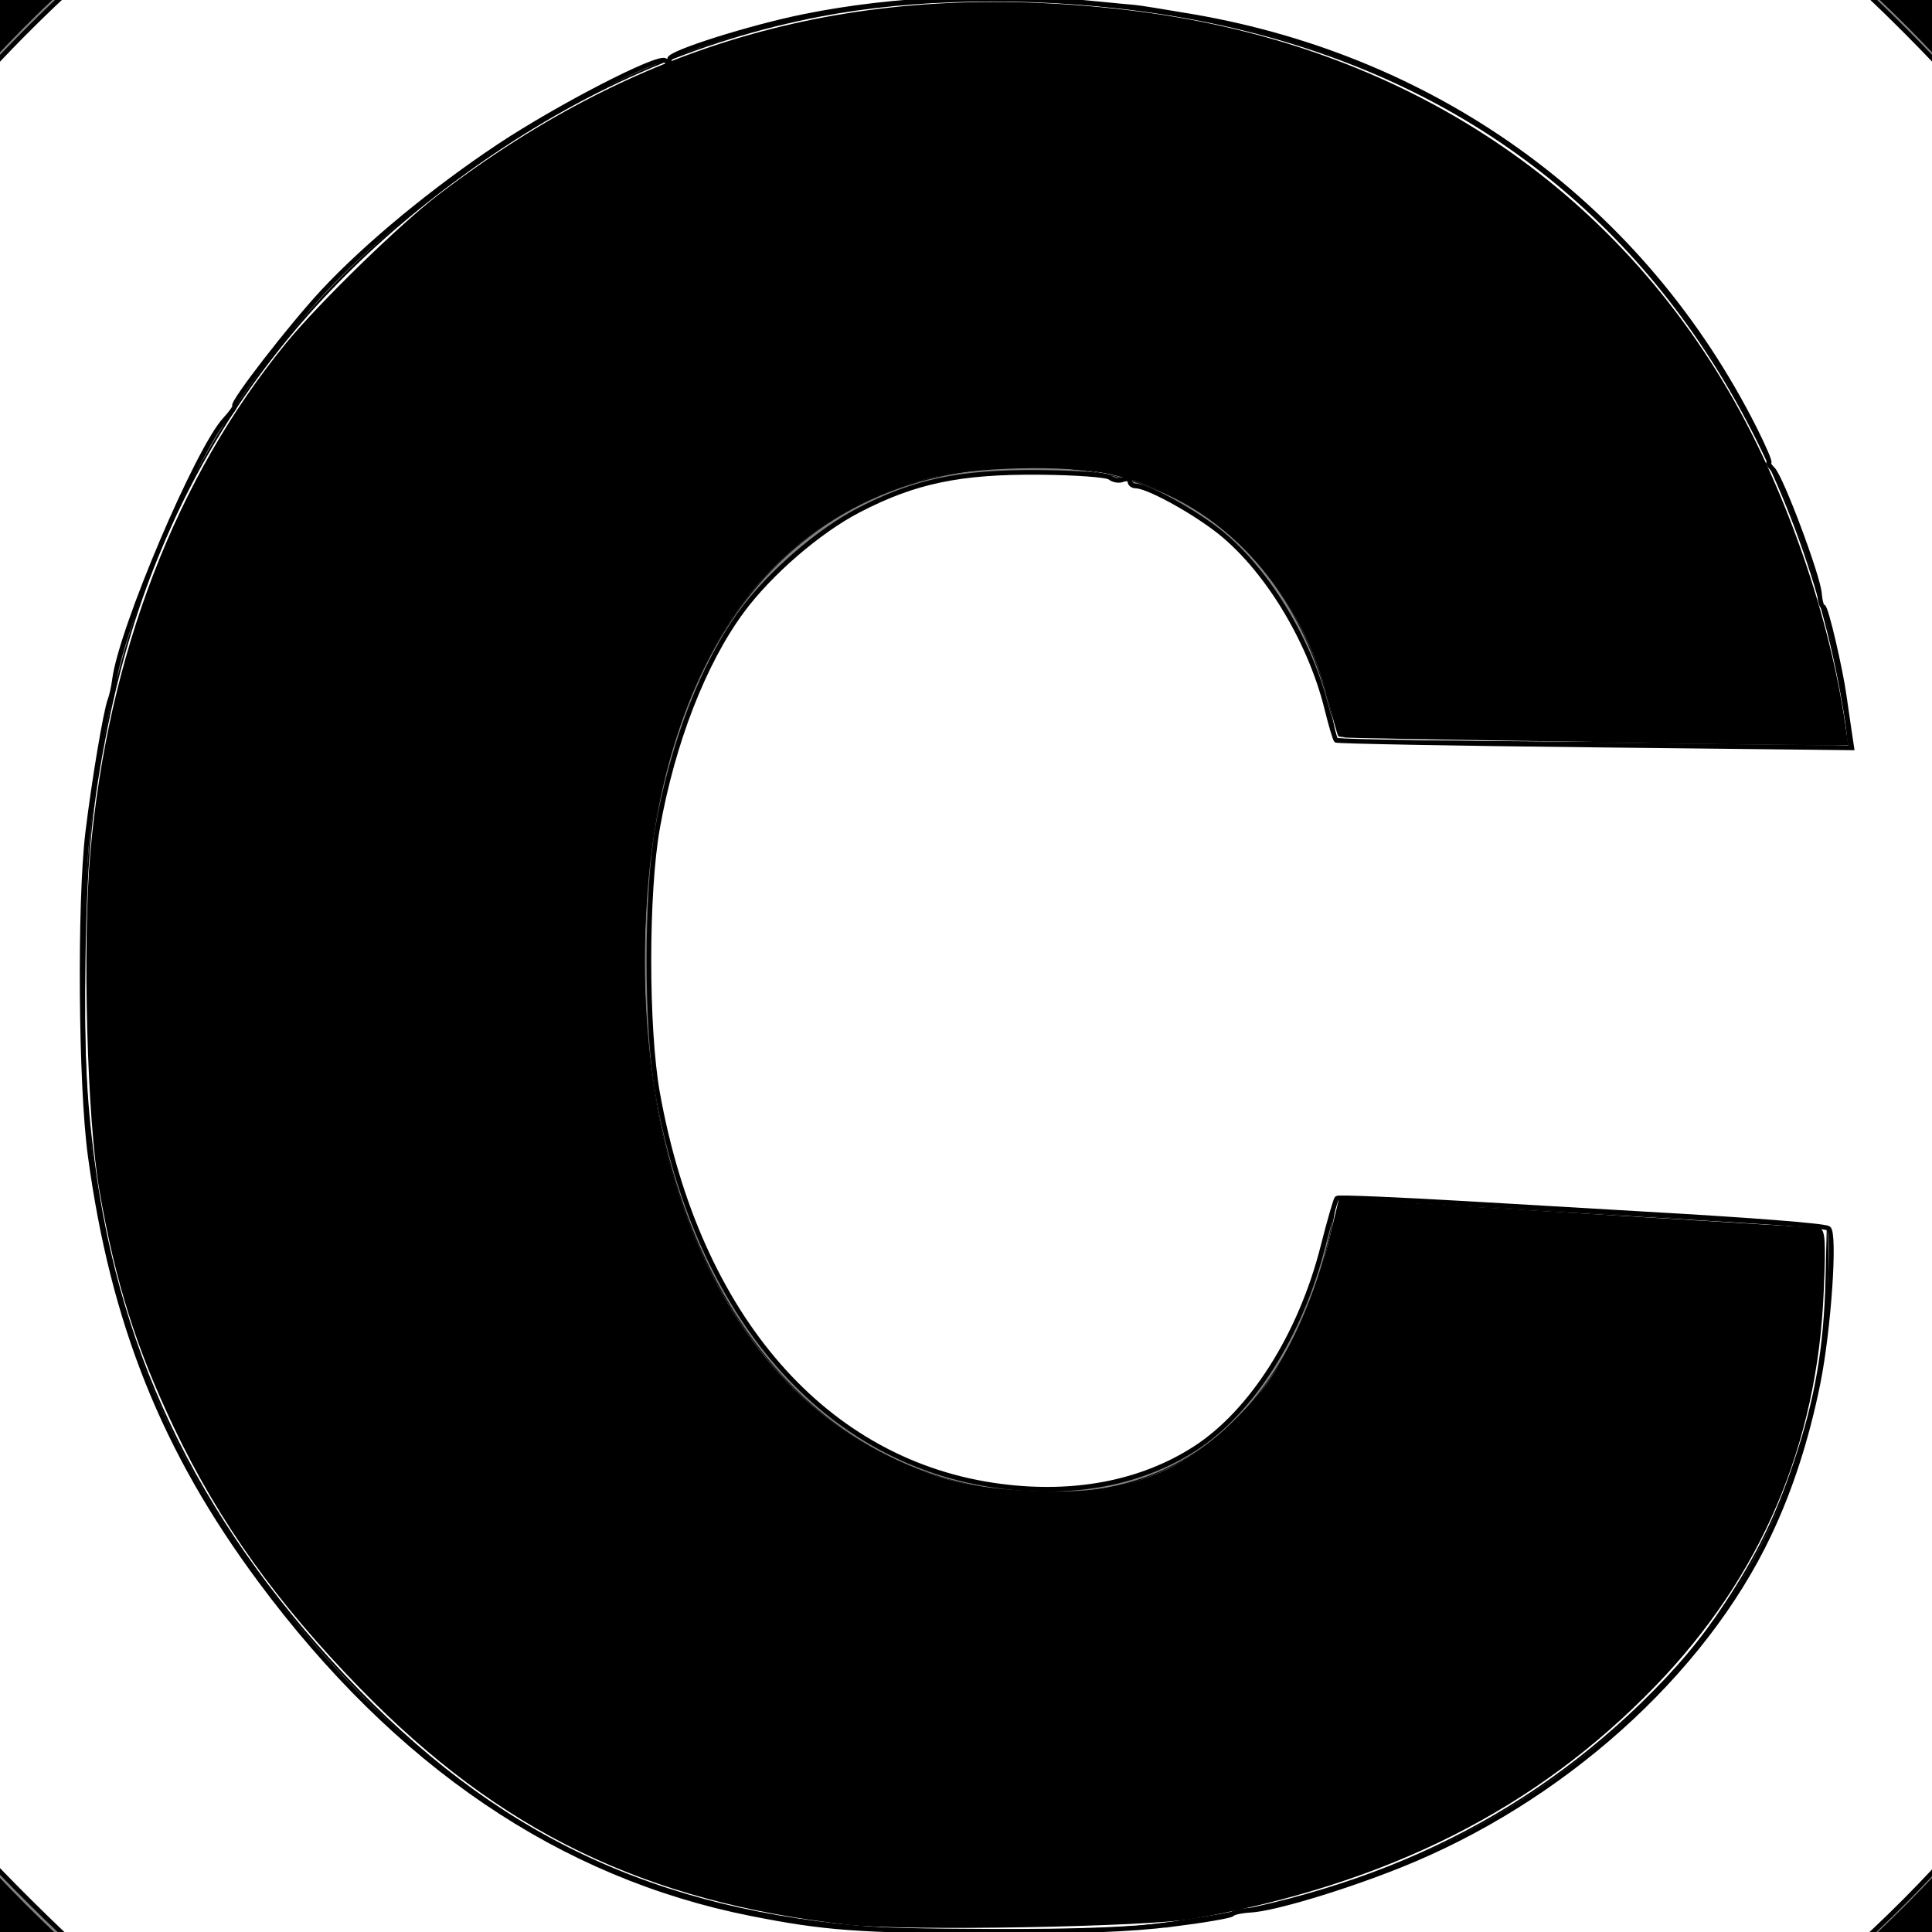 <?xml version="1.0" encoding="UTF-8" standalone="no"?>
<svg
   role="img"
   viewBox="0 0 24 24"
   version="1.1"
   id="svg6"
   sodipodi:docname="c_dark.svg"
   inkscape:version="1.1.2 (b8e25be833, 2022-02-05)"
   xmlns:inkscape="http://www.inkscape.org/namespaces/inkscape"
   xmlns:sodipodi="http://sodipodi.sourceforge.net/DTD/sodipodi-0.dtd"
   xmlns="http://www.w3.org/2000/svg"
   xmlns:svg="http://www.w3.org/2000/svg"
   xmlns:rdf="http://www.w3.org/1999/02/22-rdf-syntax-ns#"
   xmlns:cc="http://creativecommons.org/ns#"
   xmlns:dc="http://purl.org/dc/elements/1.1/">
  <rect x="0" y="0" width="24" height="24" fill="#808080" stroke="none"/>
  <defs
     id="defs10" />
  <sodipodi:namedview
     id="namedview8"
     pagecolor="#505050"
     bordercolor="#eeeeee"
     borderopacity="1"
     inkscape:pageshadow="0"
     inkscape:pageopacity="0"
     inkscape:pagecheckerboard="0"
     showgrid="false"
     inkscape:zoom="5.6568543"
     inkscape:cx="0.088388347"
     inkscape:cy="16.440233"
     inkscape:window-width="1920"
     inkscape:window-height="1017"
     inkscape:window-x="-8"
     inkscape:window-y="-8"
     inkscape:window-maximized="1"
     inkscape:current-layer="svg6" />
  <title
     id="title2">C</title>
  <circle
     style="fill:none;stroke:#000000;stroke-width:0.99;stroke-miterlimit:4;stroke-dasharray:none;stroke-opacity:1"
     id="path31"
     cx="12"
     cy="11.989"
     r="17.005" />
  <path
     d="M16.592 9.196s-.354-3.298-3.627-3.39c-3.274-.09-4.955 2.474-4.955 6.14 0 3.665 1.858 6.597 5.045 6.597 3.184 0 3.538-3.665 3.538-3.665l6.104.365s.36 3.31-2.196 5.836c-2.552 2.524-5.69 2.937-7.876 2.92-2.19-.017-5.226.034-8.16-2.97-2.938-3.01-3.436-5.93-3.436-8.8 0-2.87.556-6.67 4.047-9.55C7.444.72 9.849 0 12.254 0c10.042 0 10.717 9.26 10.717 9.26z"
     id="path4" />
  <path
     style="fill:#ffffff;stroke-width:0.029"
     d="M 11.173,23.957 C 8.36,23.807 6.323,22.907 4.462,20.993 2.544,19.021 1.491,16.91 1.172,14.397 1.071,13.602 1.046,13.036 1.062,11.915 1.081,10.642 1.144,9.992 1.345,8.997 1.926,6.122 3.412,3.851 5.848,2.111 7.231,1.124 8.654,0.5 10.195,0.205 c 1.147,-0.22 2.551,-0.246 3.9,-0.075 2.99,0.381 5.347,1.741 6.933,4.003 0.859,1.225 1.49,2.732 1.8,4.3 0.047,0.238 0.095,0.523 0.106,0.632 l 0.02,0.199 -0.329,-0.018 c -0.181,-0.01 -1.544,-0.025 -3.029,-0.033 -1.485,-0.009 -2.766,-0.022 -2.846,-0.031 L 16.605,9.167 16.553,8.916 C 16.394,8.139 16.014,7.388 15.518,6.871 14.847,6.173 14.071,5.843 12.996,5.8 10.708,5.709 9.058,6.947 8.352,9.285 7.873,10.869 7.879,12.974 8.366,14.624 c 0.478,1.618 1.394,2.822 2.629,3.454 0.918,0.47 2.14,0.607 3.055,0.344 1.04,-0.3 1.856,-1.163 2.292,-2.425 0.106,-0.307 0.25,-0.902 0.25,-1.034 v -0.077 l 0.209,0.017 c 0.227,0.018 1.693,0.106 4.108,0.245 0.842,0.049 1.588,0.096 1.657,0.104 l 0.126,0.016 -0.015,0.626 c -0.021,0.851 -0.132,1.493 -0.394,2.268 -0.228,0.677 -0.461,1.153 -0.856,1.752 -0.301,0.457 -0.606,0.819 -1.047,1.247 -1.618,1.569 -3.649,2.474 -6.186,2.755 -0.486,0.054 -2.32,0.079 -3.022,0.041 z"
     id="path86" />
  <path
     style="fill:#000000;stroke:#000000;stroke-width:0.058;stroke-miterlimit:4;stroke-dasharray:none;stroke-opacity:1"
     d="M 10.542,23.882 C 8.02,23.597 6.225,22.729 4.499,20.958 3.463,19.896 2.749,18.897 2.193,17.733 1.719,16.739 1.462,15.925 1.264,14.787 1.11,13.903 1.052,11.723 1.151,10.595 1.369,8.138 2.211,5.947 3.582,4.274 3.986,3.782 4.986,2.807 5.459,2.446 8.01,0.496 10.701,-0.229 13.978,0.151 c 3.318,0.385 5.984,2.095 7.534,4.833 0.667,1.179 1.185,2.686 1.382,4.02 l 0.033,0.225 -3.131,-0.042 c -1.722,-0.023 -3.138,-0.049 -3.146,-0.057 -0.008,-0.008 -0.065,-0.213 -0.128,-0.457 C 16.151,7.221 15.097,6.141 13.776,5.859 13.23,5.742 12.074,5.771 11.527,5.916 10.025,6.313 8.967,7.372 8.41,9.04 8.14,9.847 8.027,10.513 7.988,11.523 c -0.119,3.106 1.027,5.607 3.015,6.582 0.63,0.309 1.038,0.409 1.819,0.446 1.151,0.054 1.857,-0.202 2.582,-0.937 0.336,-0.341 0.471,-0.535 0.704,-1.018 0.164,-0.339 0.344,-0.83 0.418,-1.136 l 0.13,-0.54 0.61,0.037 c 0.336,0.02 1.65,0.101 2.921,0.179 1.271,0.078 2.347,0.142 2.391,0.142 0.066,5.5e-5 0.075,0.135 0.048,0.765 -0.079,1.895 -0.775,3.527 -2.079,4.877 -1.477,1.529 -3.313,2.455 -5.72,2.886 -0.569,0.102 -3.584,0.155 -4.286,0.076 z"
     id="path2443" />
  <path
     style="fill:#ffffff;stroke:#000000;stroke-width:0.058;stroke-miterlimit:4;stroke-dasharray:none;stroke-opacity:1"
     d="M 10.068,28.357 C 7.034,27.989 4.133,26.775 1.733,24.867 1.01,24.293 -0.285,23.009 -0.831,22.325 -1.831,21.072 -2.915,19.176 -3.426,17.784 -5.062,13.327 -4.787,8.643 -2.643,4.458 -1.85,2.91 -0.893,1.603 0.371,0.344 3.147,-2.423 6.626,-4.055 10.534,-4.423 c 1.005,-0.094 2.904,-0.04 3.888,0.111 3.492,0.537 6.628,2.107 9.109,4.558 0.92,0.909 1.495,1.604 2.186,2.641 1.335,2.005 2.216,4.291 2.595,6.735 0.172,1.112 0.188,3.458 0.03,4.528 -0.296,2.009 -0.813,3.634 -1.71,5.379 -2.52,4.902 -7.289,8.193 -12.798,8.83 -0.924,0.107 -2.868,0.105 -3.766,-0.004 z m 4.488,-4.45 c 0.397,-0.05 0.735,-0.108 0.751,-0.129 0.016,-0.021 0.12,-0.043 0.231,-0.049 0.285,-0.016 1.136,-0.271 1.839,-0.551 2.011,-0.8 3.774,-2.377 4.598,-4.114 0.265,-0.558 0.468,-1.184 0.608,-1.875 0.136,-0.672 0.218,-1.877 0.131,-1.93 -0.054,-0.034 -0.944,-0.103 -2.266,-0.178 -0.27,-0.015 -1.238,-0.072 -2.152,-0.126 -0.914,-0.054 -1.674,-0.086 -1.689,-0.071 -0.015,0.015 -0.093,0.286 -0.173,0.601 -0.278,1.098 -0.887,2.058 -1.592,2.51 -0.662,0.425 -1.492,0.586 -2.411,0.467 C 10.254,18.181 8.666,16.36 8.168,13.574 8.025,12.772 8.025,11.082 8.169,10.282 8.359,9.221 8.74,8.24 9.212,7.597 9.558,7.125 10.167,6.598 10.666,6.339 11.358,5.979 11.924,5.86 12.91,5.868 c 0.453,0.004 0.84,0.032 0.88,0.065 0.039,0.032 0.111,0.044 0.159,0.025 0.048,-0.018 0.087,-0.008 0.087,0.022 0,0.031 0.032,0.056 0.072,0.057 0.142,0.001 0.656,0.277 0.997,0.535 0.602,0.455 1.162,1.362 1.377,2.231 0.05,0.203 0.102,0.38 0.116,0.393 0.013,0.013 1.46,0.04 3.215,0.059 l 3.191,0.035 -0.034,-0.226 C 22.951,8.939 22.925,8.756 22.911,8.657 22.863,8.307 22.683,7.538 22.649,7.538 22.629,7.538 22.609,7.464 22.602,7.375 22.587,7.16 22.128,5.934 22.023,5.829 c -0.045,-0.045 -0.067,-0.082 -0.048,-0.082 0.019,0 -0.061,-0.188 -0.176,-0.417 C 20.417,2.586 17.893,0.734 14.816,0.205 14.466,0.145 14.142,0.093 14.094,0.09 14.046,0.087 13.851,0.068 13.661,0.049 12.416,-0.078 11.108,-0.023 9.988,0.204 9.321,0.339 8.318,0.656 8.318,0.732 c 0,0.03 -0.026,0.039 -0.057,0.019 C 8.165,0.692 6.933,1.329 6.203,1.813 5.381,2.359 4.55,3.046 4.013,3.622 3.618,4.046 2.876,5.004 2.914,5.041 2.925,5.052 2.871,5.129 2.795,5.211 2.453,5.58 1.505,7.812 1.423,8.438 1.411,8.531 1.386,8.645 1.367,8.693 1.315,8.825 1.168,9.694 1.09,10.339 c -0.105,0.867 -0.089,3.139 0.03,4.014 0.281,2.082 0.918,3.672 2.116,5.285 1.695,2.283 3.732,3.665 6.093,4.134 0.911,0.181 1.341,0.213 2.975,0.219 1.083,0.004 1.742,-0.021 2.253,-0.085 z"
     id="path2556" />
</svg>
